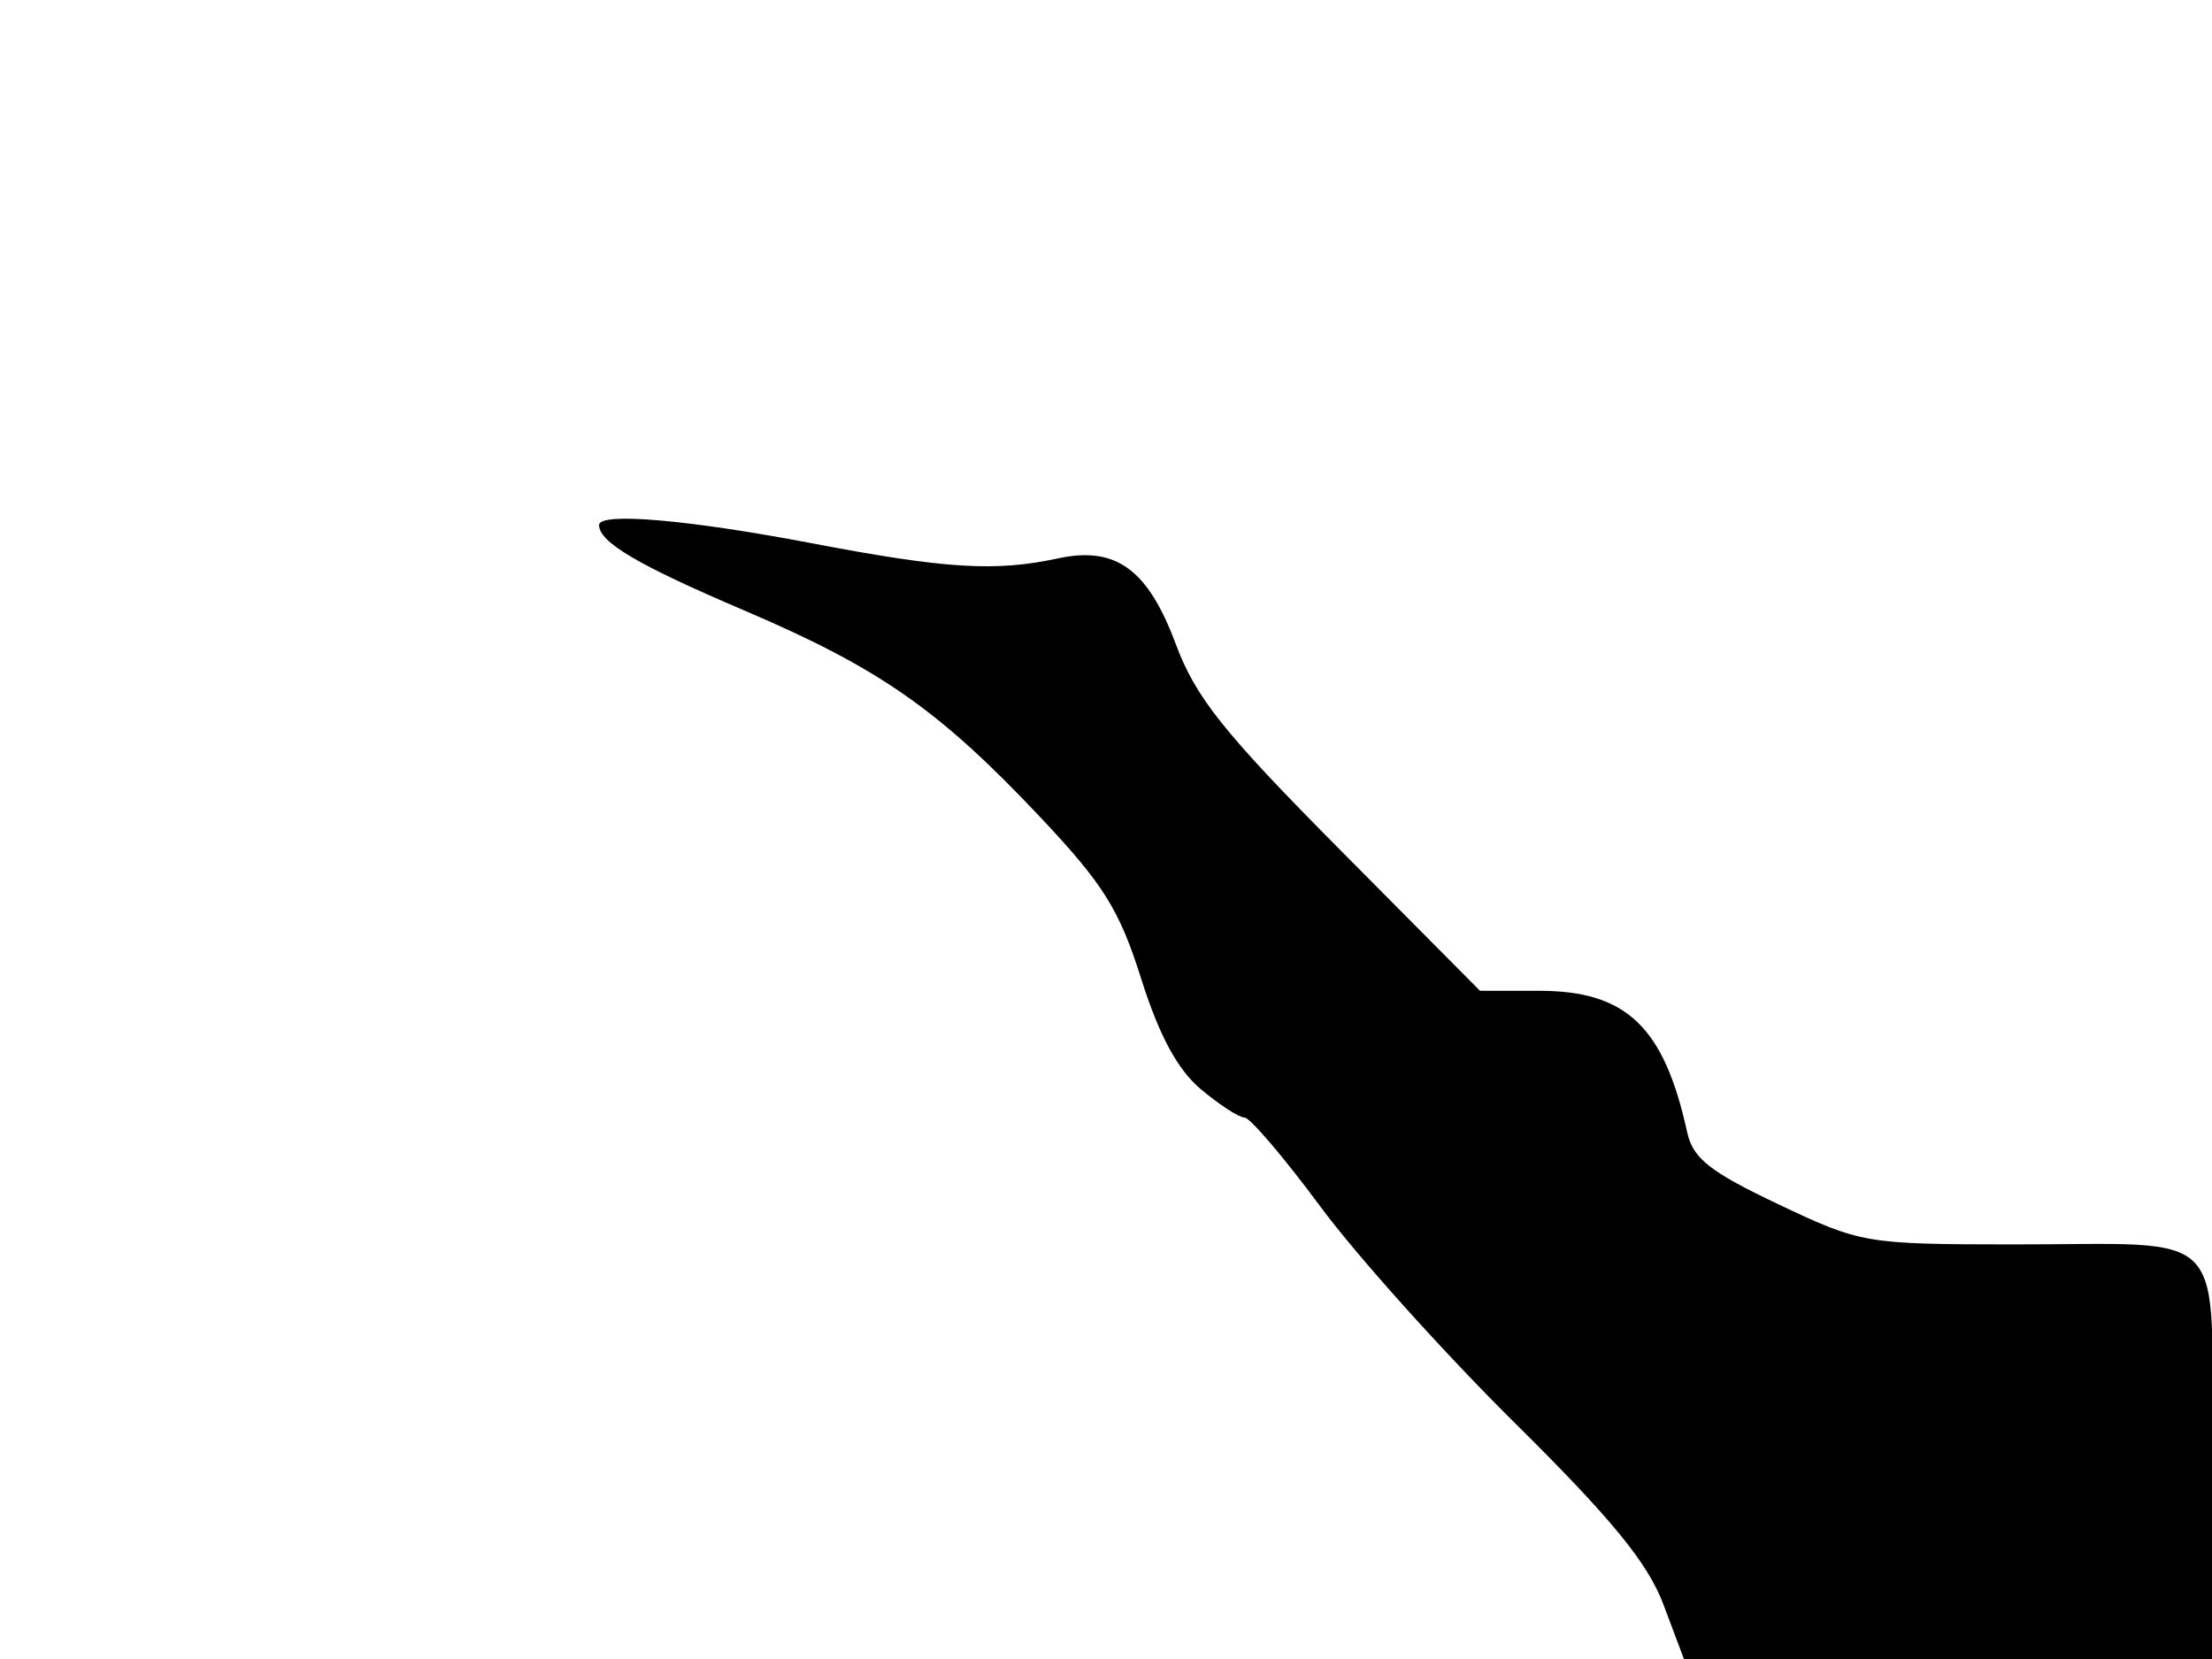 <svg xmlns="http://www.w3.org/2000/svg" width="192" height="144" viewBox="0 0 192 144" version="1.1">
	<path d="M 52 45.571 C 52 47.063, 55.363 49.045, 64.529 52.956 C 76.329 57.991, 81.472 61.577, 90.271 70.904 C 95.774 76.738, 97.163 78.959, 99.055 84.955 C 100.607 89.872, 102.208 92.839, 104.228 94.538 C 105.837 95.892, 107.544 97, 108.021 97 C 108.498 97, 111.469 100.487, 114.623 104.750 C 117.778 109.013, 125.360 117.450, 131.474 123.500 C 139.885 131.824, 143.024 135.656, 144.377 139.250 L 146.165 144 169.083 144 L 192 144 192 126.617 C 192 106.069, 193.840 108.034, 174.586 108.014 C 161.932 108, 161.523 107.930, 154.362 104.531 C 148.407 101.704, 146.941 100.547, 146.446 98.281 C 144.444 89.128, 141.172 86, 133.597 86 L 128.464 86 116.303 73.750 C 106.217 63.590, 103.787 60.547, 102.060 55.913 C 99.635 49.404, 96.858 47.383, 91.831 48.468 C 86.401 49.639, 82.112 49.377, 70.500 47.161 C 59.707 45.102, 52 44.440, 52 45.571" stroke="none" fill="black" fill-rule="evenodd"/>
</svg>